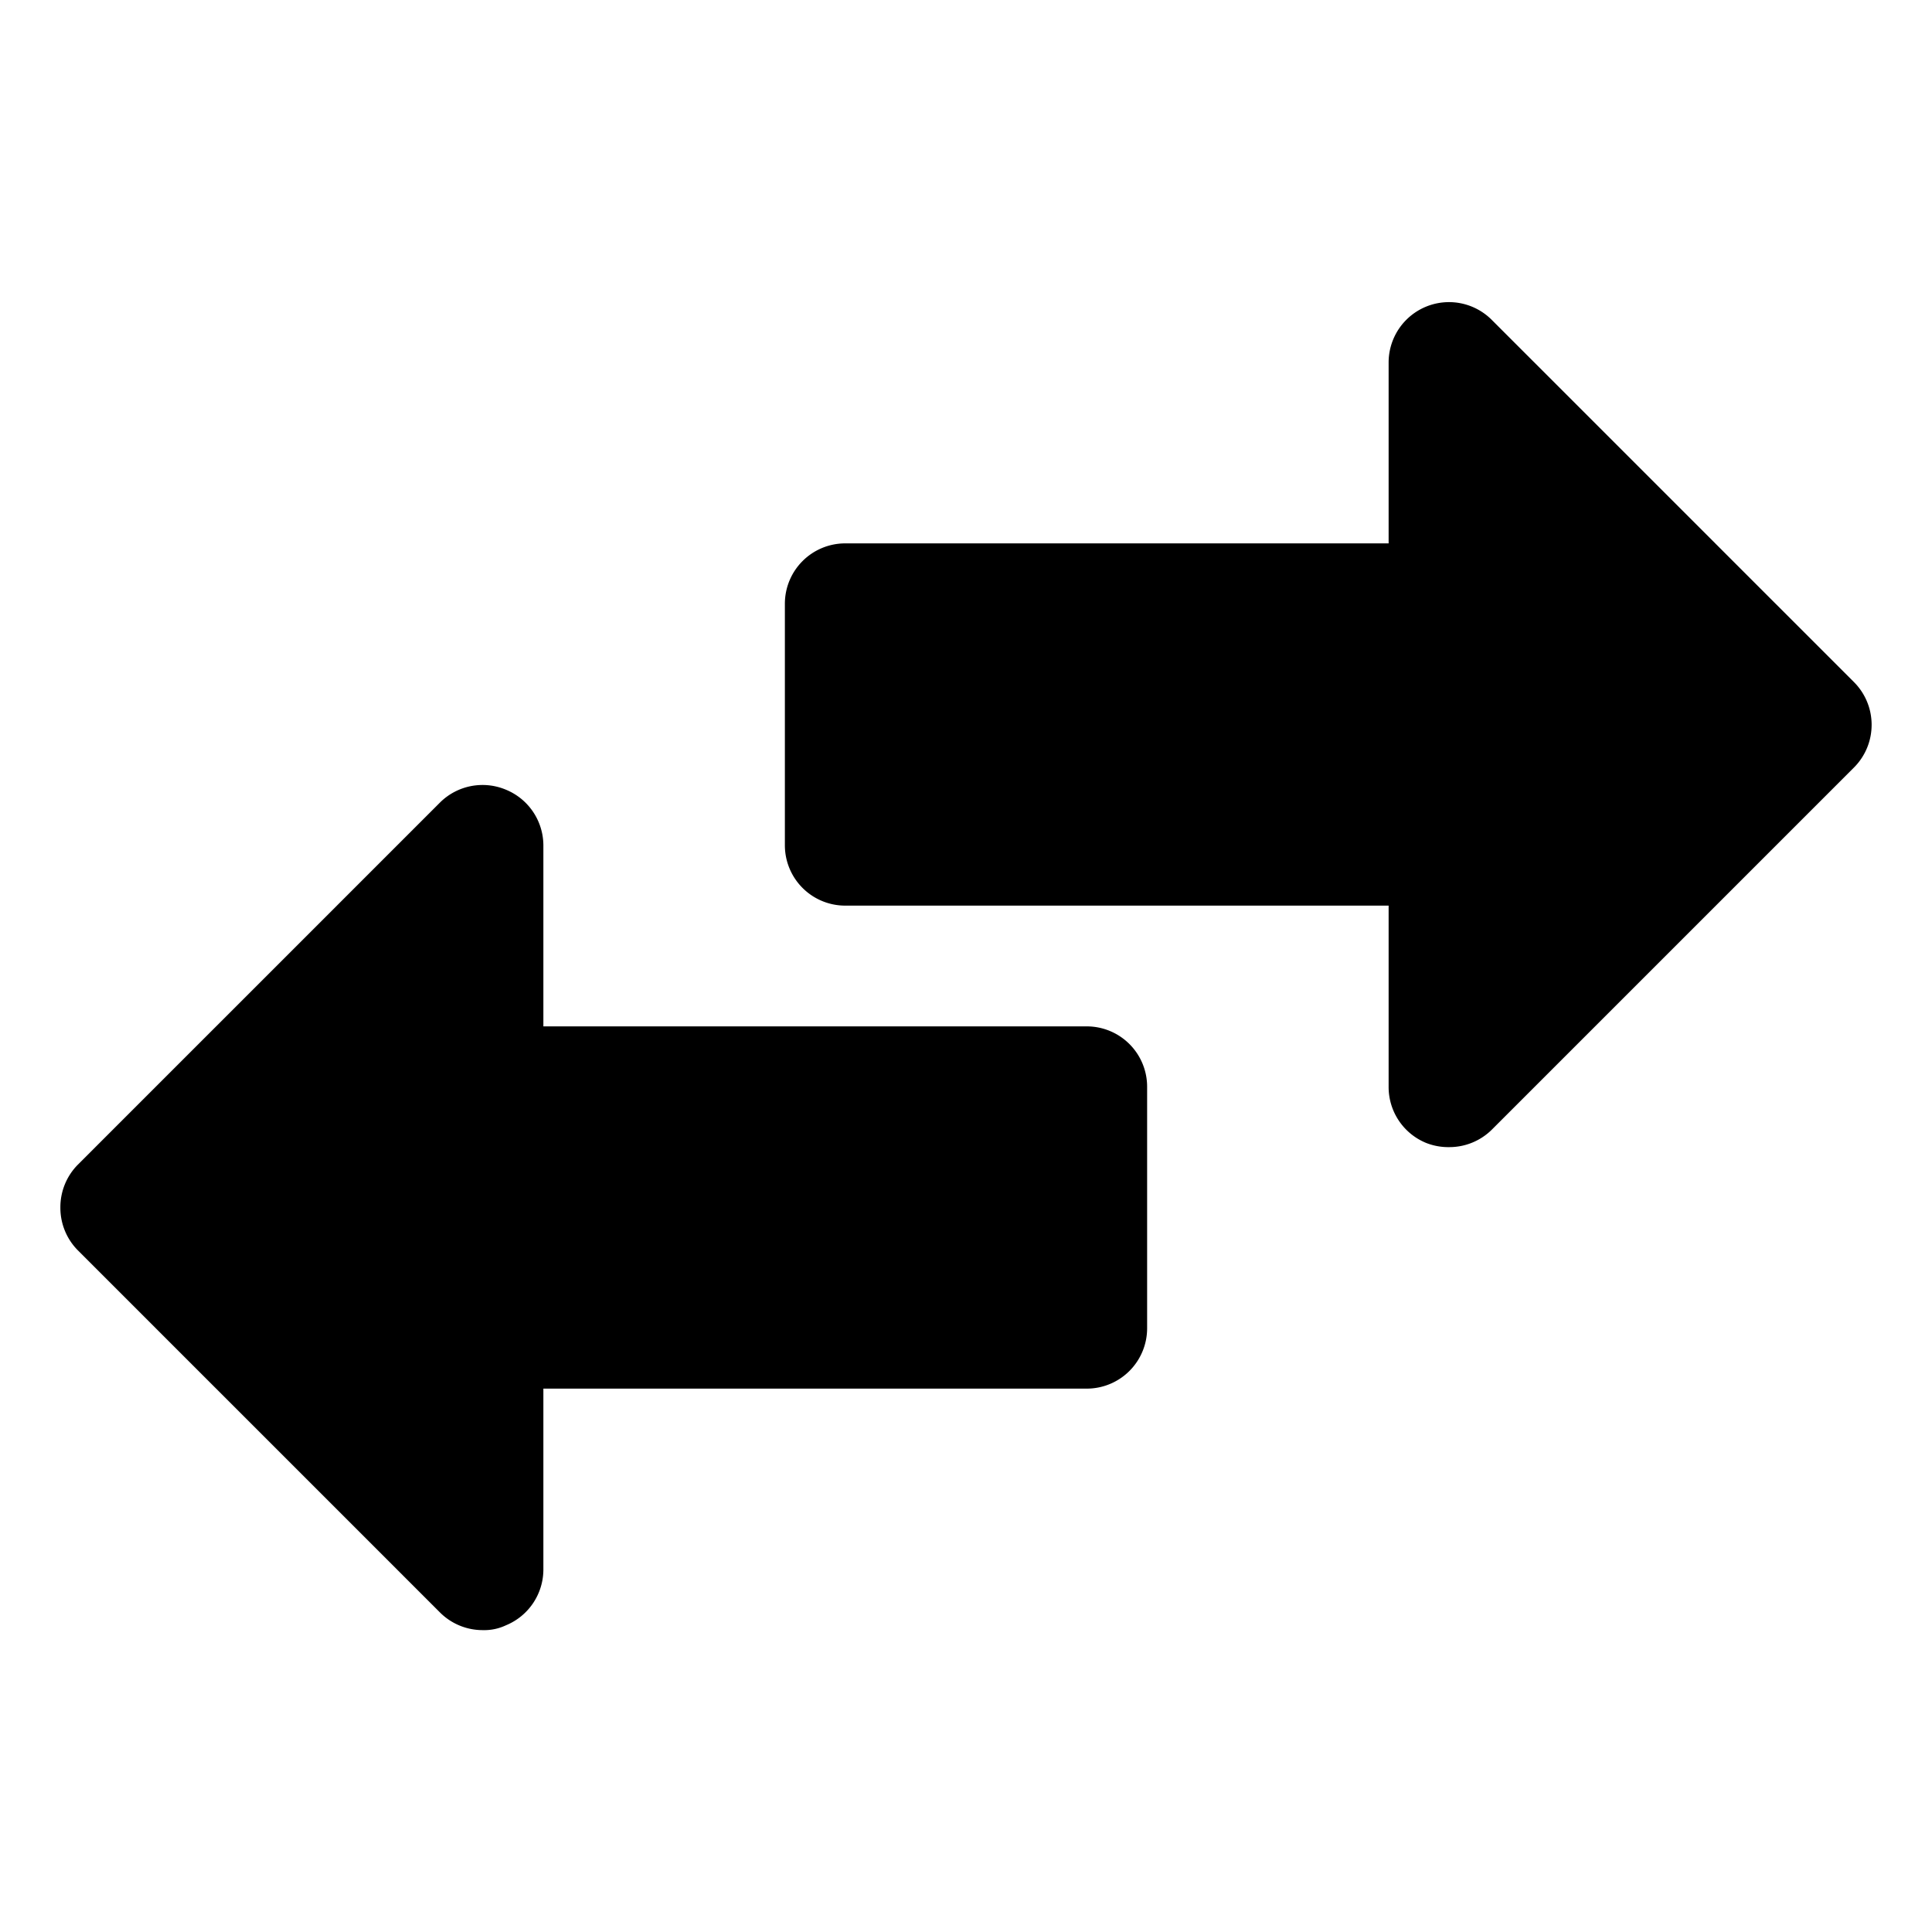 <svg xmlns="http://www.w3.org/2000/svg" version="1.1" xmlns:xlink="http://www.w3.org/1999/xlink" xmlns:svgjs="http://svgjs.com/svgjs" width="24" height="24" x="0" y="0" viewBox="0 0 32 32" style="enable-background:new 0 0 512 512" xml:space="preserve" class="">
                                    <g>
                                        <g xmlns="http://www.w3.org/2000/svg" id="Layer_24" data-name="Layer 24">
                                            <path d="m31 12a1 1 0 0 1 -.29.71l-6 6a1 1 0 0 1 -.71.29 1 1 0 0 1 -.38-.07 1 1 0 0 1 -.62-.93v-3h-9a1 1 0 0 1 -1-1v-4a1 1 0 0 1 1-1h9v-3a1 1 0 0 1 1.71-.7l6 6a1 1 0 0 1 .29.7zm-13 5h-9v-3a1 1 0 0 0 -.62-.92 1 1 0 0 0 -1.09.21l-6 6a1 1 0 0 0 -.29.71 1 1 0 0 0 .29.71l6 6a1 1 0 0 0 .71.29.84.84 0 0 0 .38-.08 1 1 0 0 0 .62-.92v-3h9a1 1 0 0 0 1-1v-4a1 1 0 0 0 -1-1z" fill="currentColor" class=""></path>
                                        </g>
                                    </g>
                                </svg>